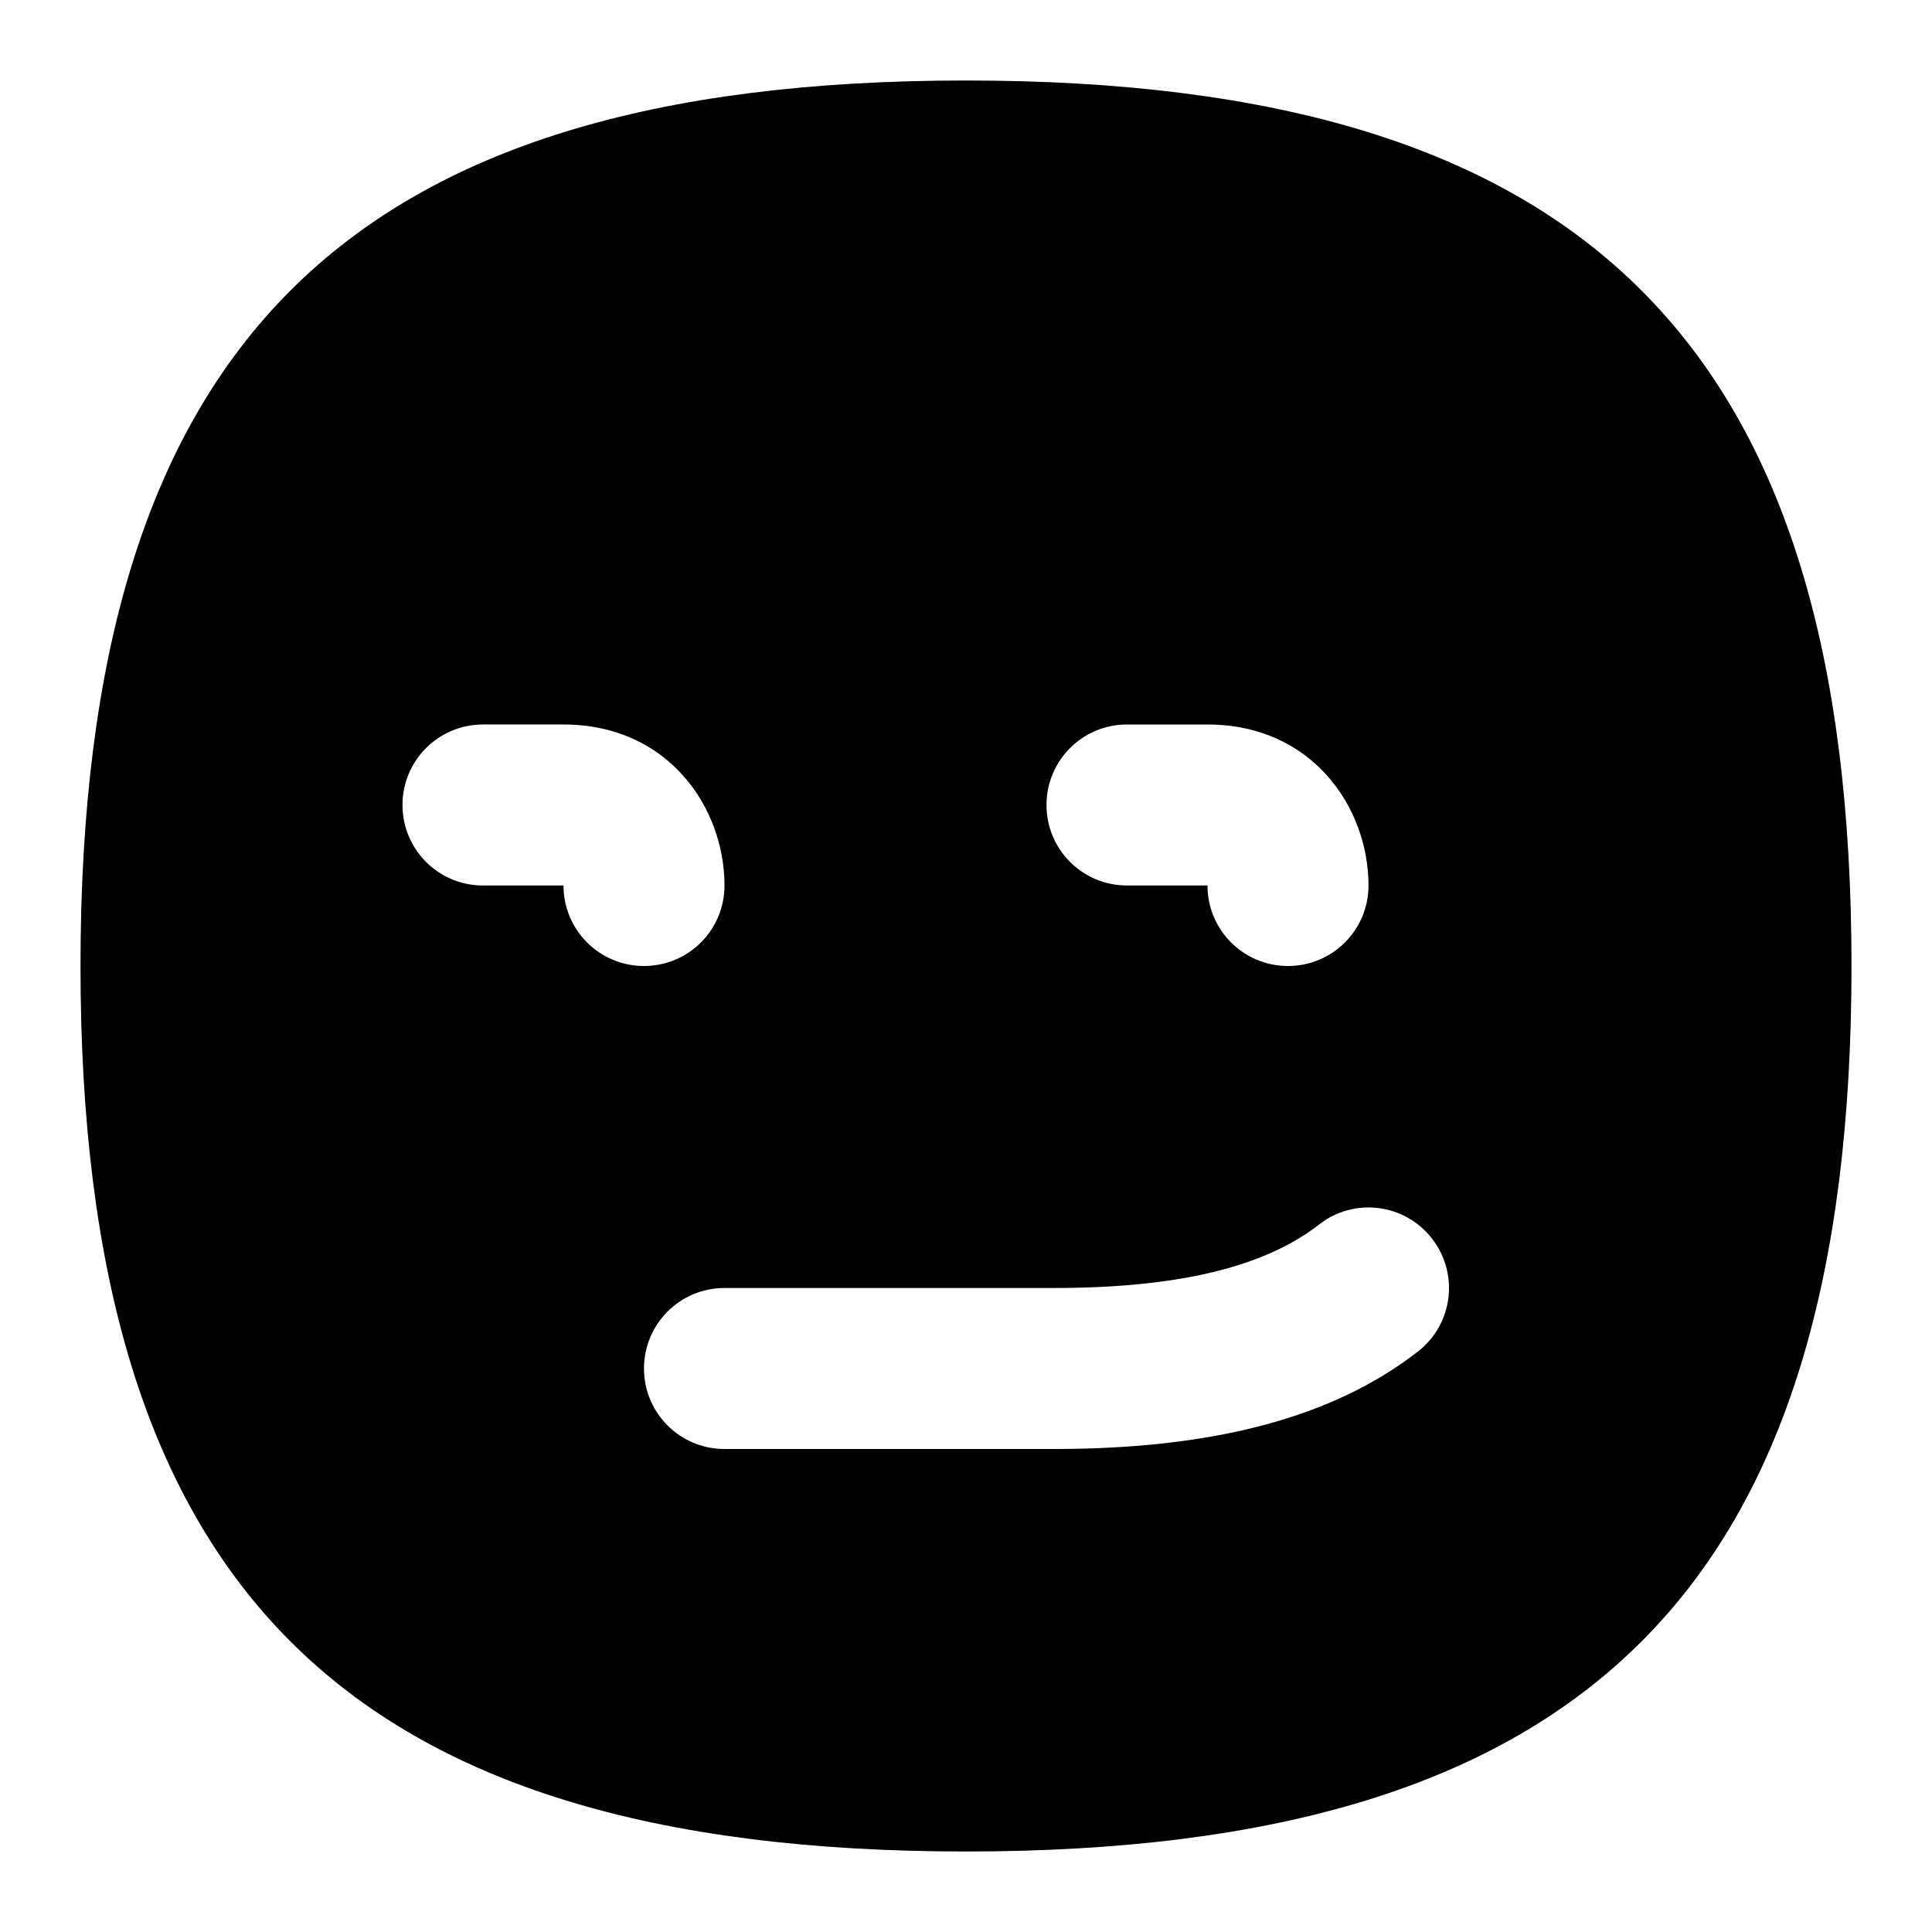 <svg id="Layer_1" viewBox="0 0 24 24" xmlns="http://www.w3.org/2000/svg" data-name="Layer 1"><path d="m12 1c-7.71 0-11 3.29-11 11s3.29 11 11 11 11-3.29 11-11-3.29-11-11-11zm2 8h1c1.299 0 2 1.03 2 2 0 .553-.447 1-1 1s-1-.447-1-1h-1c-.553 0-1-.447-1-1s.447-1 1-1zm-7 2h-1c-.553 0-1-.447-1-1s.447-1 1-1h1c1.299 0 2 1.03 2 2 0 .553-.447 1-1 1s-1-.447-1-1zm10.615 5.788c-1.045.815-2.525 1.212-4.524 1.212h-4.091c-.553 0-1-.447-1-1s.447-1 1-1h4.091c1.536 0 2.614-.258 3.294-.788.436-.341 1.063-.263 1.403.173s.263 1.064-.173 1.403z"/></svg>